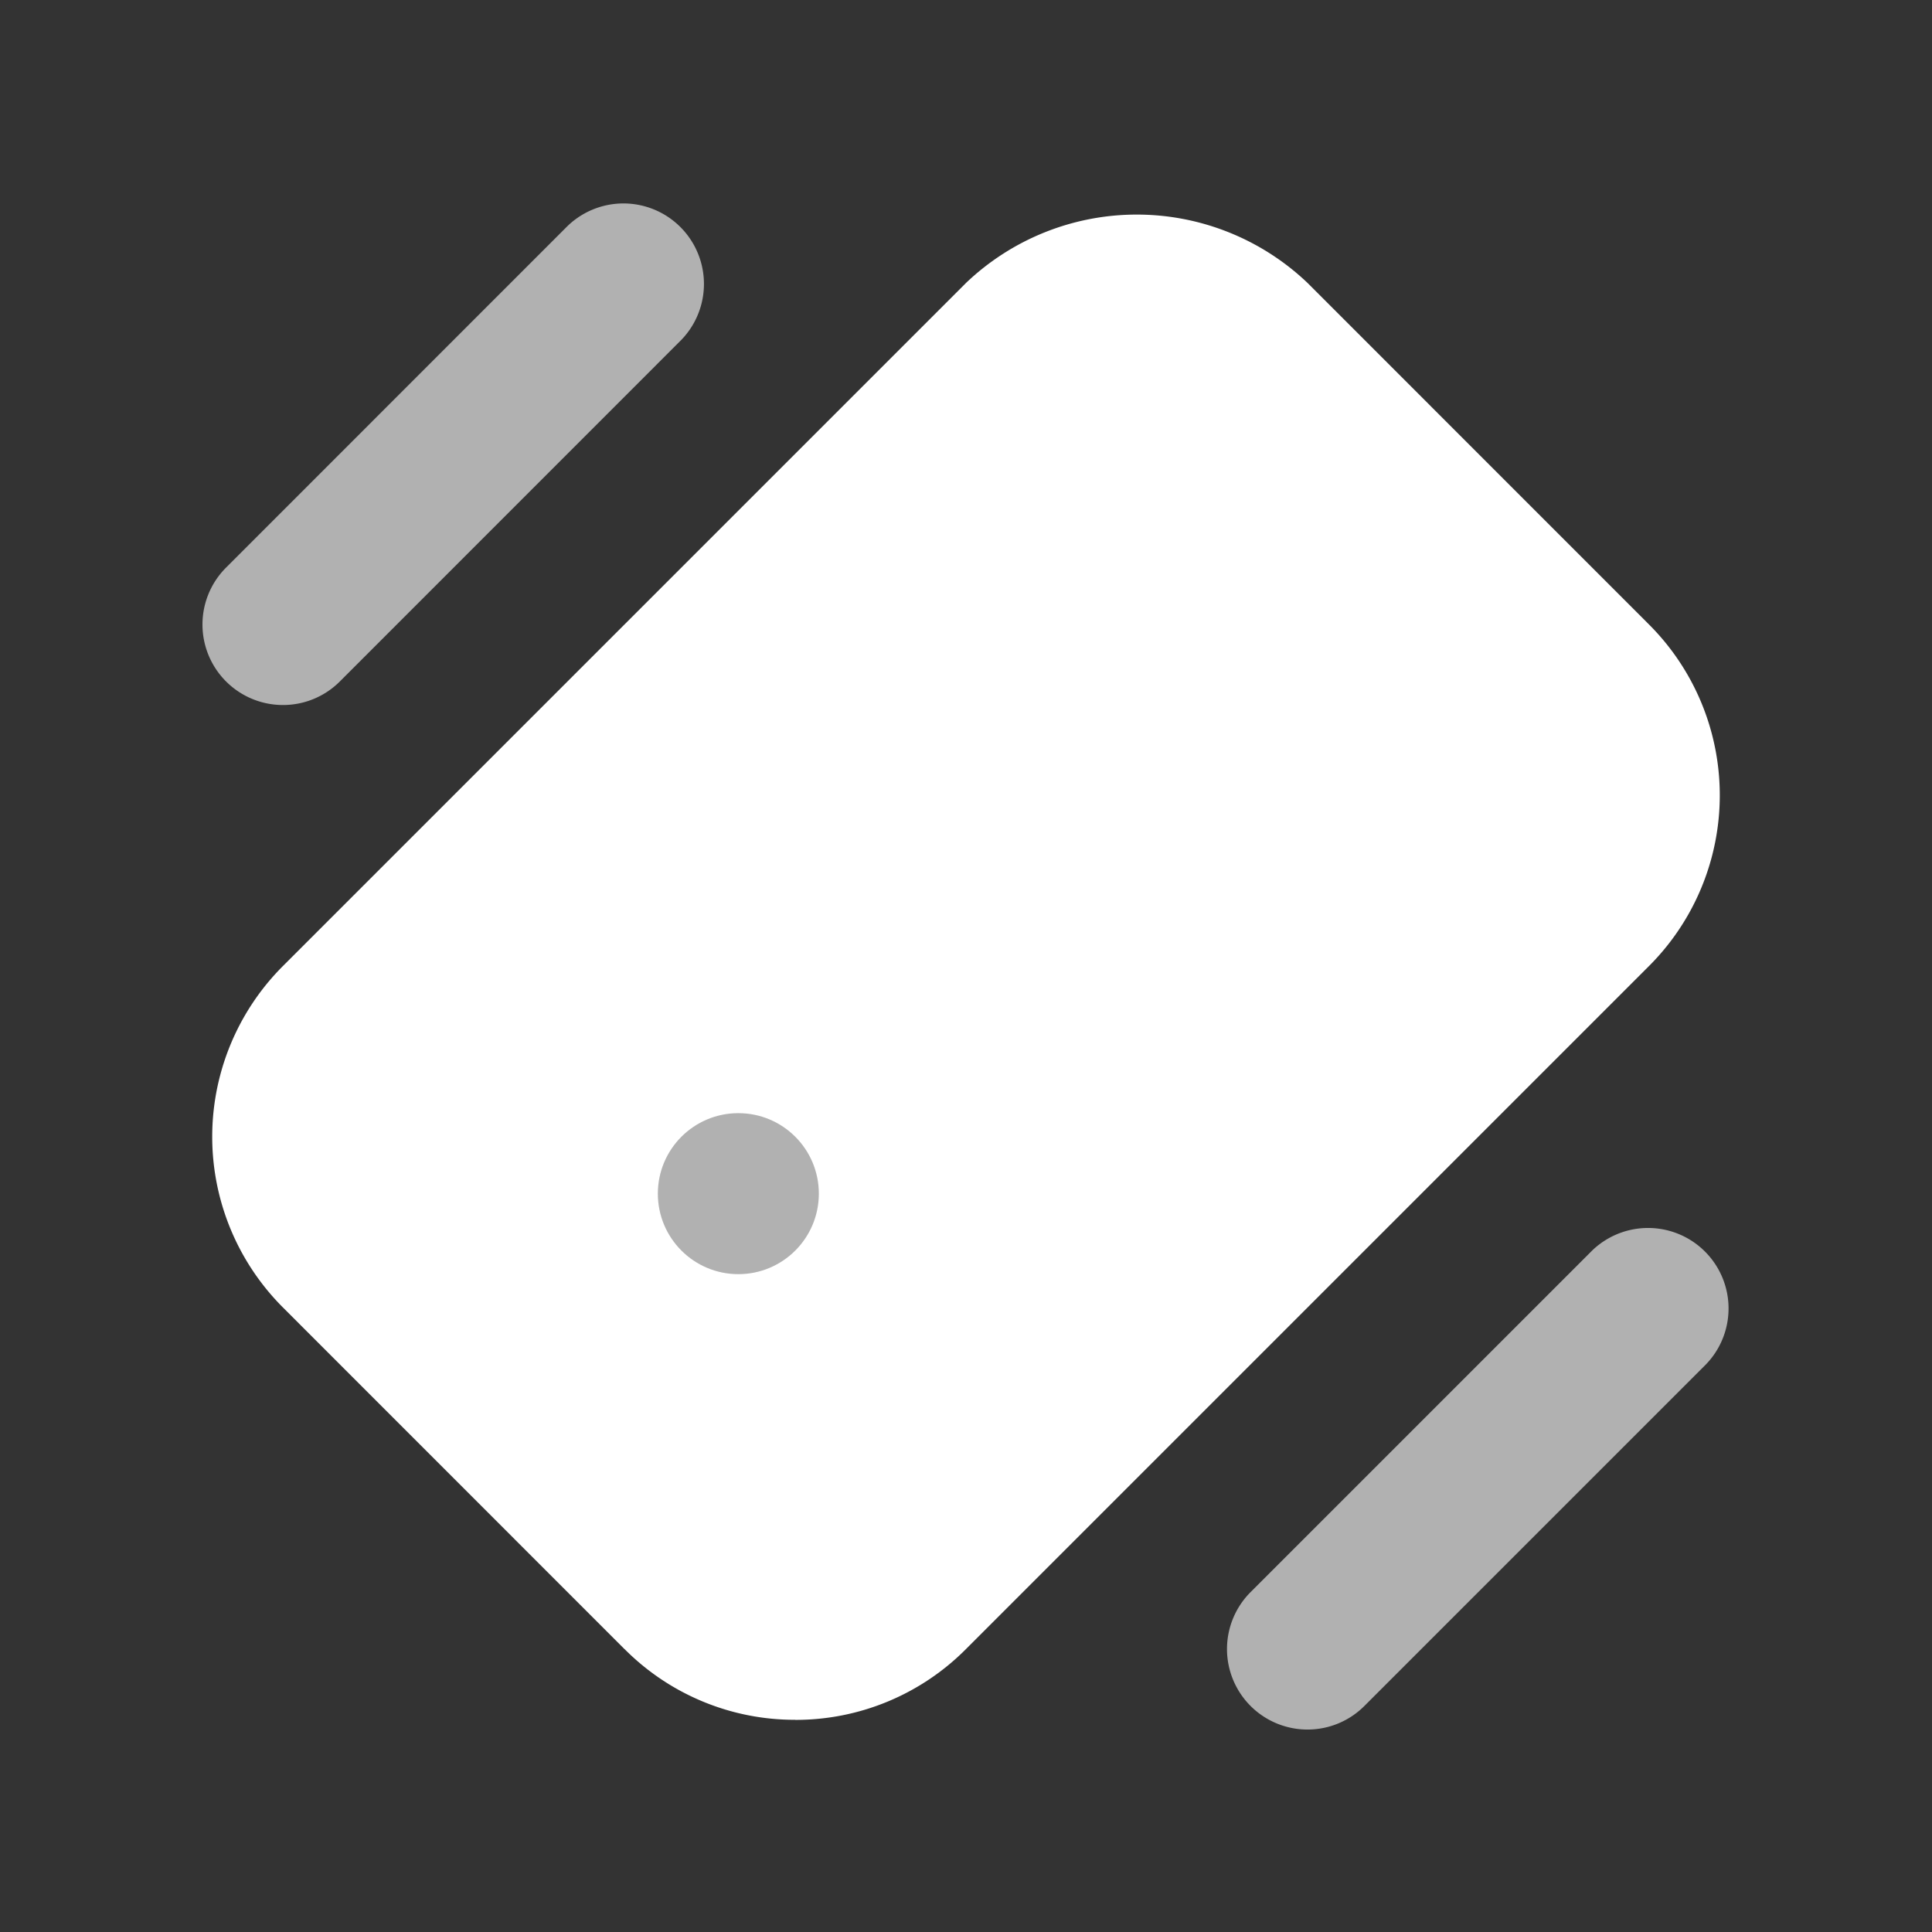 <svg xmlns="http://www.w3.org/2000/svg" data-name="Layer 1" viewBox="0 0 24 24"><rect x="0" y="0" width="24" height="24" fill="#333333" stroke="none"/><path fill="#fff" d="M9.879 21.364a2.98 2.98 0 0 1-2.121-.879h-.001l-4.242-4.243a2.999 2.999 0 0 1 0-4.242L12 3.515a3.074 3.074 0 0 1 4.243 0l4.242 4.243a2.999 2.999 0 0 1 0 4.242L12 20.485a2.982 2.982 0 0 1-2.121.88Z" class="colorb2b1ff svgShape"/><path fill="#b1b1b1" d="M3.515 8.758a1 1 0 0 1-.707-1.707L7.05 2.808a1 1 0 0 1 1.414 1.414L4.222 8.465a.997.997 0 0 1-.707.293zm12.727 12.727a1 1 0 0 1-.707-1.707l4.243-4.243a1 1 0 0 1 1.414 1.414l-4.243 4.243a.997.997 0 0 1-.707.293z" class="color6563ff svgShape"/><circle cx="9.172" cy="14.828" r="1" fill="#b1b1b1" class="color6563ff svgShape"/></svg>